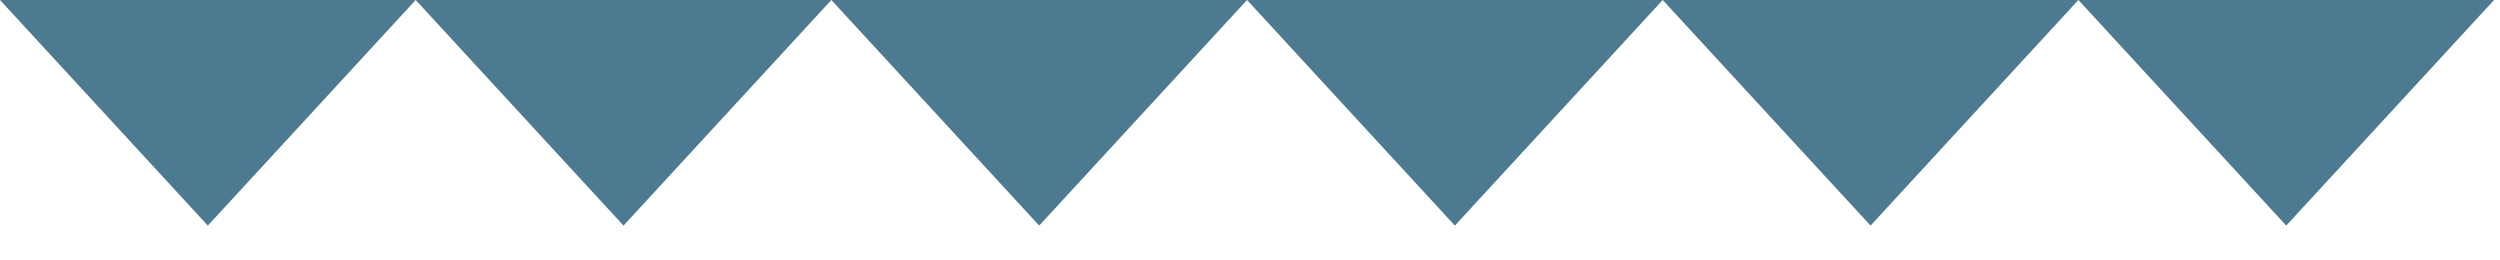 <svg version="1.1" viewBox="0.0 0.0 962.283 100.0" fill="none" stroke="none" stroke-linecap="square" stroke-miterlimit="10" xmlns:xlink="http://www.w3.org/1999/xlink" xmlns="http://www.w3.org/2000/svg"><clipPath id="p.0"><path d="m0 0l962.283 0l0 100.0l-962.283 0l0 -100.0z" clip-rule="nonzero"/></clipPath><g clip-path="url(#p.0)"><path fill="#000000" fill-opacity="0.0" d="m0 0l962.283 0l0 100.0l-962.283 0z" fill-rule="evenodd"/><path fill="#4c7a91" d="m160.0 0l-80.0 86.835l-80.0 -86.835z" fill-rule="evenodd"/><path fill="#4c7a91" d="m320.0 0l-80.0 86.835l-80.0 -86.835z" fill-rule="evenodd"/><path fill="#4c7a91" d="m480.0 0l-80.0 86.835l-80.0 -86.835z" fill-rule="evenodd"/><path fill="#4c7a91" d="m640.0 0l-80.0 86.835l-80.0 -86.835z" fill-rule="evenodd"/><path fill="#4c7a91" d="m800.0 0l-80.0 86.835l-80.0 -86.835z" fill-rule="evenodd"/><path fill="#4c7a91" d="m960.0 0l-80.0 86.835l-80.0 -86.835z" fill-rule="evenodd"/></g></svg>
